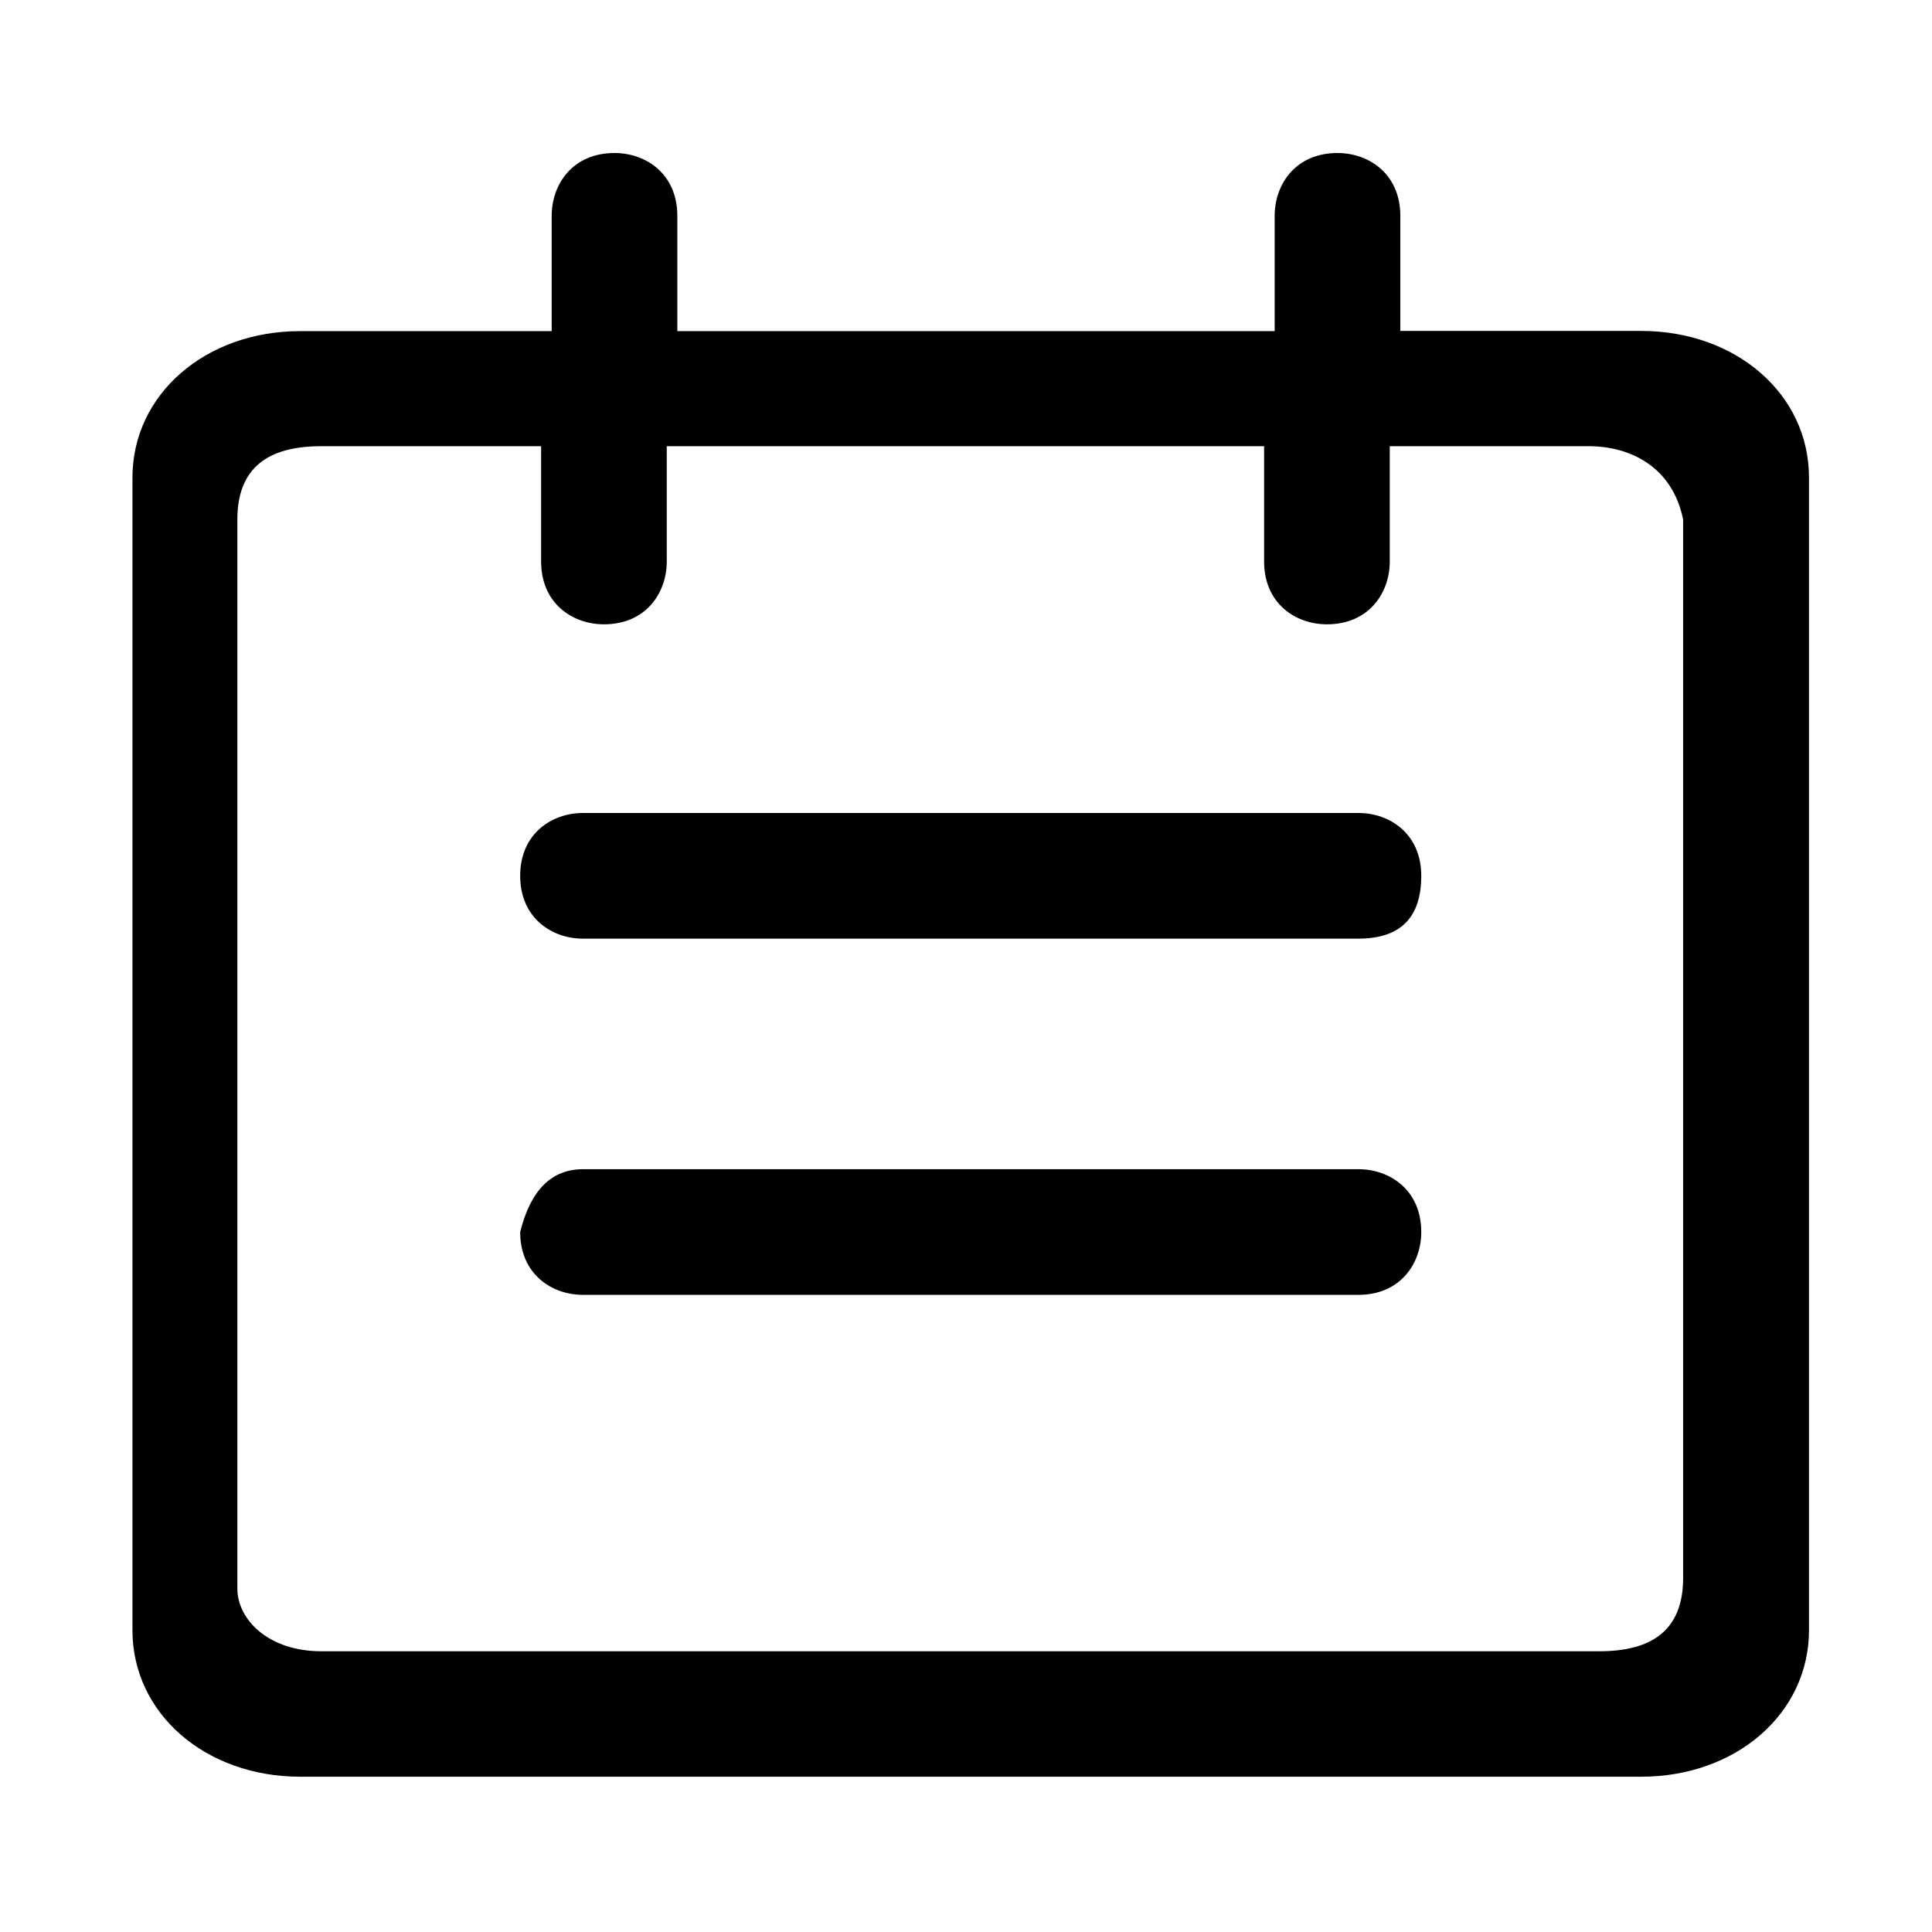 <?xml version="1.0" standalone="no"?><!DOCTYPE svg PUBLIC "-//W3C//DTD SVG 1.1//EN" "http://www.w3.org/Graphics/SVG/1.1/DTD/svg11.dtd"><svg t="1552372618793" class="icon" style="" viewBox="0 0 1024 1024" version="1.1" xmlns="http://www.w3.org/2000/svg" p-id="12798" xmlns:xlink="http://www.w3.org/1999/xlink" width="200" height="200"><defs><style type="text/css"></style></defs><path d="M736.6 175.4h133.3c50 0 88.9 33.3 88.9 77.7V864c0 44.4-38.9 77.7-88.9 77.7H159.1c-50 0-88.9-33.3-88.9-77.7V253.2c0-44.4 38.9-77.7 88.9-77.7h133.3v-61.1c0-16.7 11.1-33.3 33.3-33.3 16.7 0 33.3 11.1 33.3 33.3v61.1h316.6v-61.1c0-16.7 11.1-33.3 33.3-33.3 16.7 0 33.3 11.1 33.3 33.3v61.1h-5.6z m0 61.1v61.1c0 16.7-11.1 33.3-33.3 33.3-16.7 0-33.3-11.1-33.3-33.3v-61.1H353.4v61.1c0 16.7-11.1 33.3-33.3 33.3-16.7 0-33.3-11.1-33.3-33.3v-61.1H170.2c-27.8 0-44.4 11.1-44.4 38.9v566.5c0 16.7 16.7 33.3 44.4 33.3h677.5c27.8 0 44.4-11.1 44.4-38.9V275.4c-5.6-27.8-27.8-38.9-50-38.9H736.6zM309 430.9h411c16.7 0 33.3 11.1 33.3 33.3 0 22.2-11.1 33.3-33.3 33.3H309c-16.7 0-33.3-11.1-33.3-33.3 0-22.2 16.6-33.3 33.3-33.3z m0 188.8h411c16.7 0 33.3 11.1 33.3 33.3 0 16.7-11.1 33.3-33.3 33.3H309c-16.7 0-33.3-11.1-33.3-33.3 5.5-22.2 16.6-33.3 33.3-33.3z m0 0" p-id="12799"></path></svg>